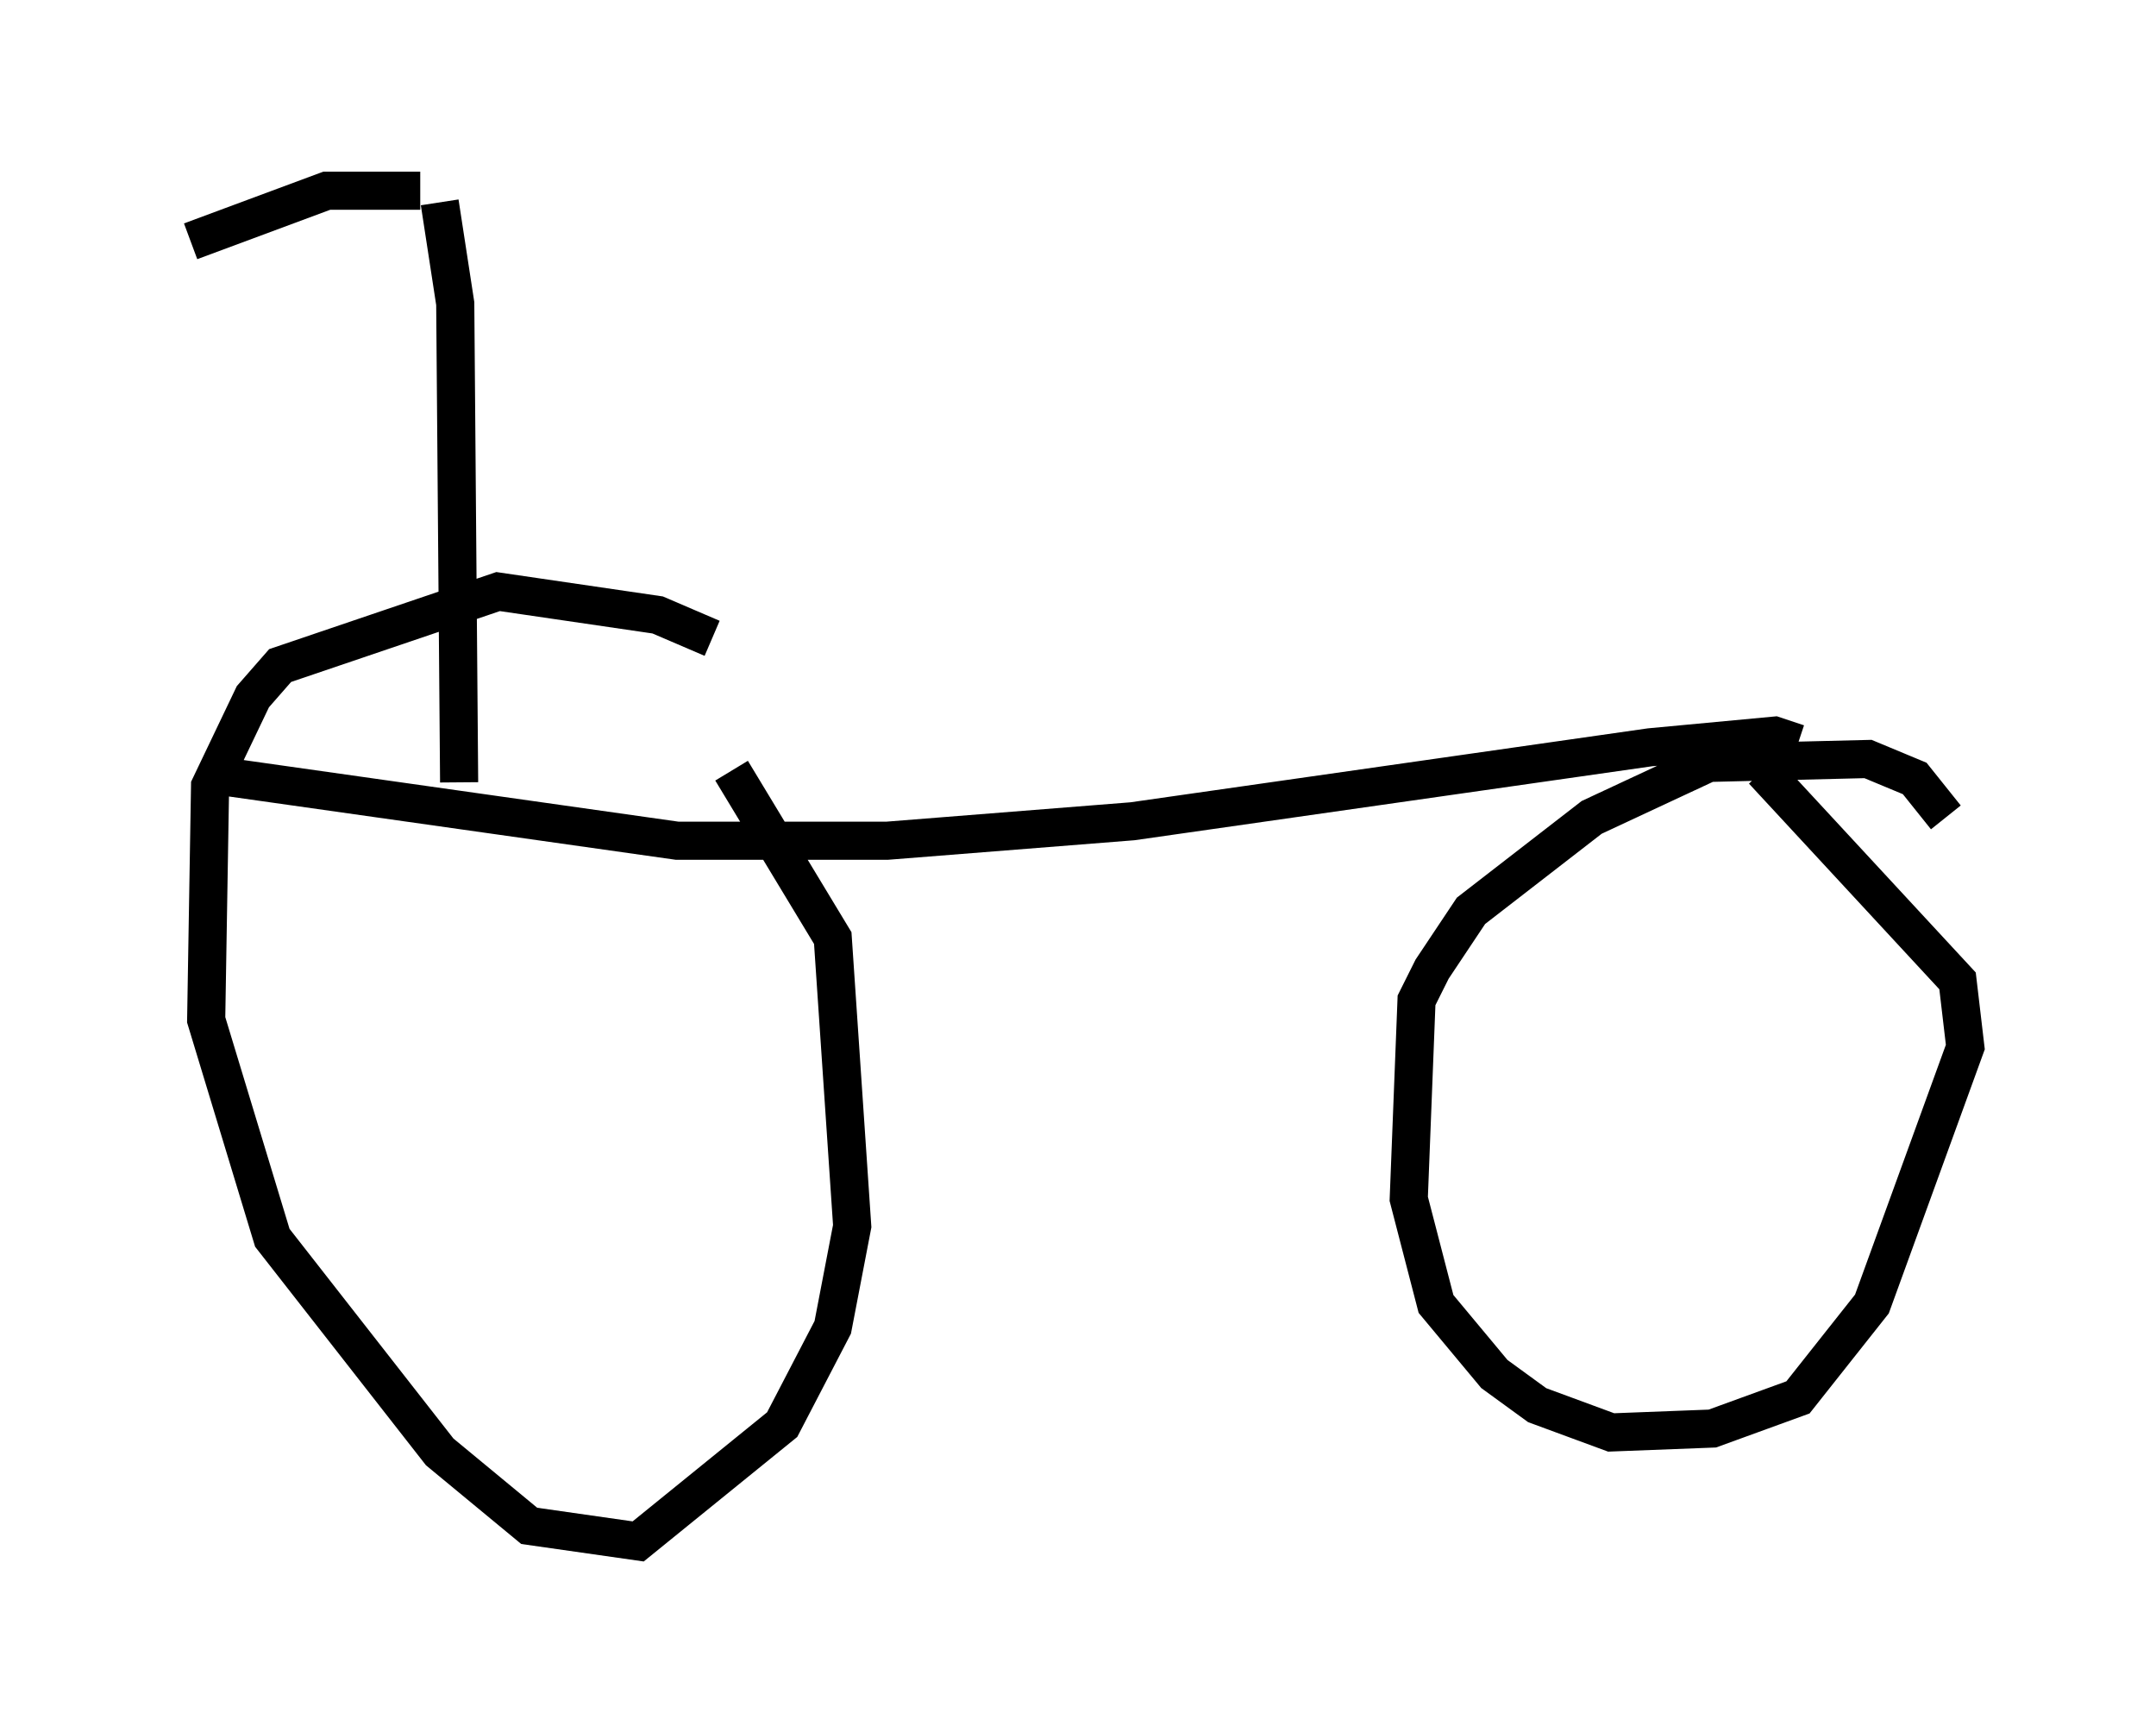<?xml version="1.0" encoding="utf-8" ?>
<svg baseProfile="full" height="45.423" version="1.1" width="56.551" xmlns="http://www.w3.org/2000/svg" xmlns:ev="http://www.w3.org/2001/xml-events" xmlns:xlink="http://www.w3.org/1999/xlink"><defs /><rect fill="white" height="45.423" width="56.551" x="0" y="0" /><path d="M21.742, 19.394 m-3.063, -2.654 l-1.429, -0.613 -4.185, -0.613 l-5.717, 1.94 -0.715, 0.817 l-1.123, 2.348 -0.102, 6.125 l1.735, 5.717 4.39, 5.615 l2.348, 1.94 2.858, 0.408 l3.777, -3.063 1.327, -2.552 l0.51, -2.654 -0.51, -7.554 l-2.654, -4.39 m31.85, 1.225 l-0.817, -1.021 -1.225, -0.51 l-4.185, 0.102 -3.063, 1.429 l-3.165, 2.45 -1.021, 1.531 l-0.408, 0.817 -0.204, 5.206 l0.715, 2.756 1.531, 1.838 l1.123, 0.817 1.94, 0.715 l2.654, -0.102 2.246, -0.817 l1.94, -2.45 2.45, -6.738 l-0.204, -1.735 -5.104, -5.513 m0.919, -0.715 l-0.613, -0.204 -3.267, 0.306 l-13.577, 1.94 -6.431, 0.51 l-5.513, 0.0 -12.25, -1.735 m6.533, 0.204 l-0.102, -12.556 -0.408, -2.654 m-0.51, -0.306 l-2.45, 0.0 -3.573, 1.327 " fill="none" stroke="black" stroke-width="1" /></svg>